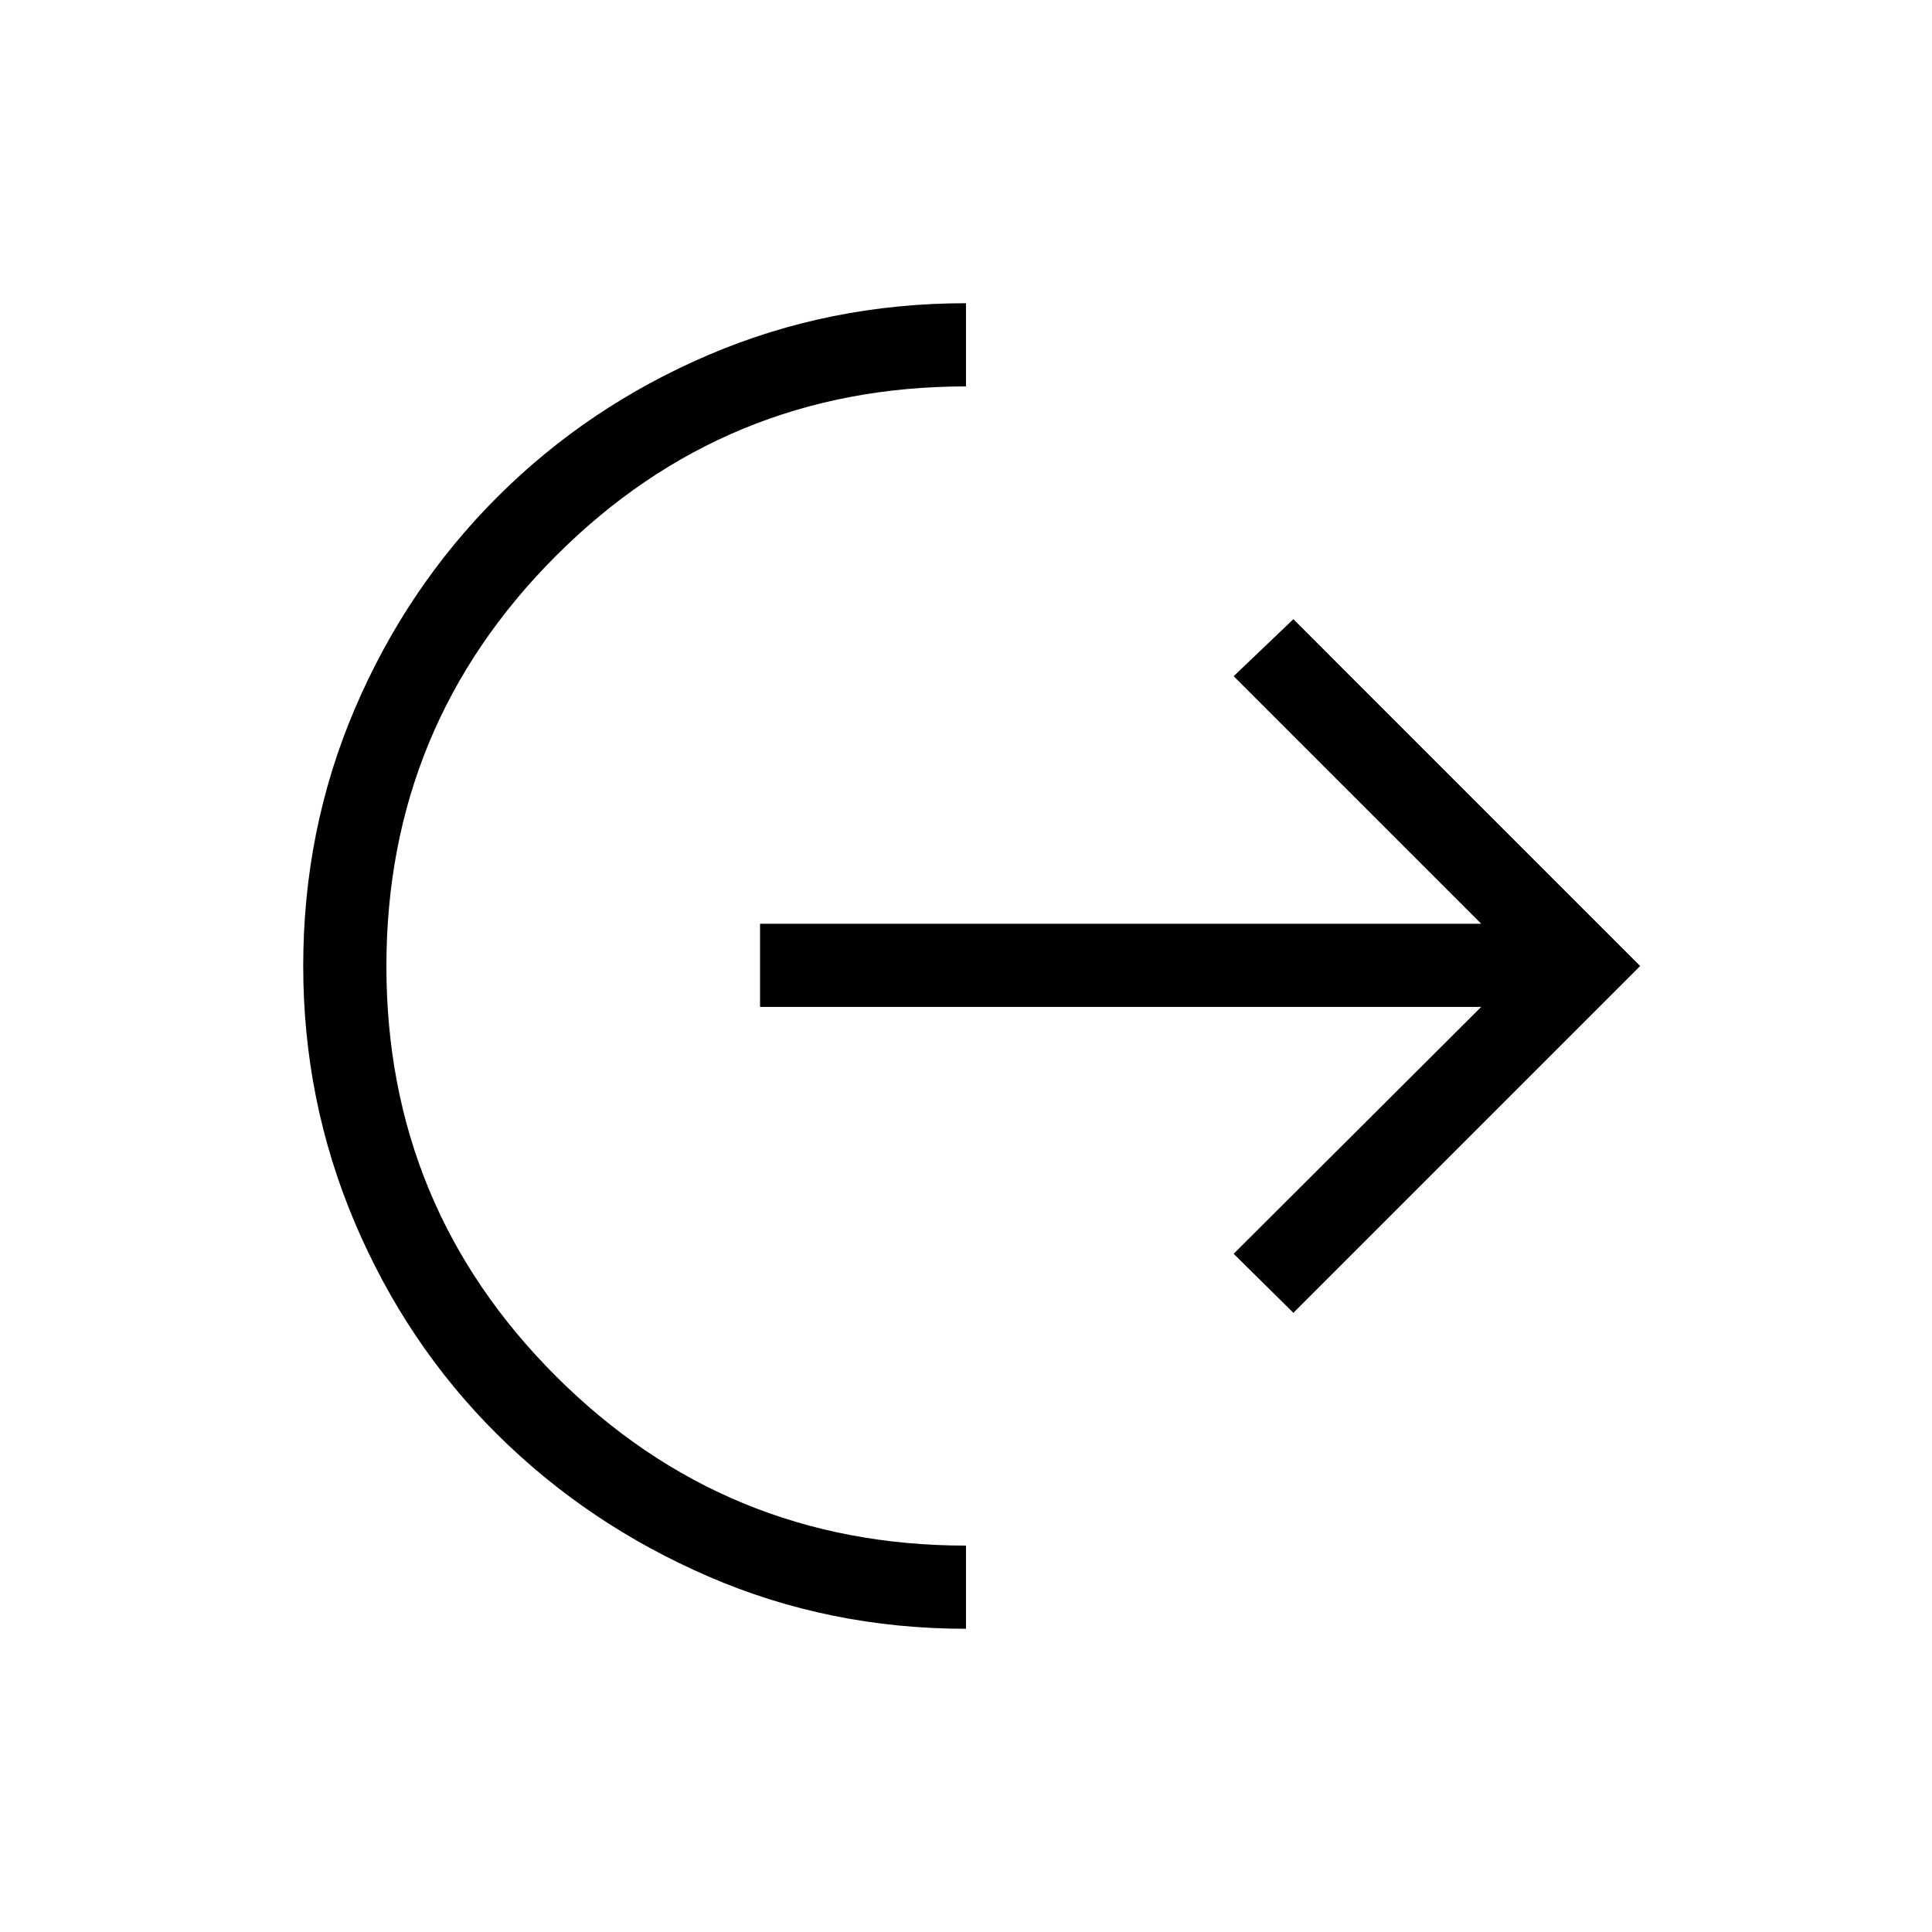 <svg xmlns="http://www.w3.org/2000/svg" height="40" viewBox="0 -960 960 960" width="40"><path d="M480-150.67q-68 0-128.01-25.99-60.01-25.98-105.03-70.71-45.03-44.73-70.66-105.13-25.63-60.39-25.63-127.5 0-67.78 25.65-127.84 25.66-60.06 70.72-105.12t105.12-70.72q60.06-25.65 127.84-25.65V-768q-119.67 0-203.83 84.29Q192-599.43 192-479.88q0 119.55 84.25 203.71Q360.5-192 480-192v41.33Zm162.67-157L613-337l123-122.67H377.67V-501H736L613-624l29.67-28.33L815-480 642.67-307.67Z"/></svg>